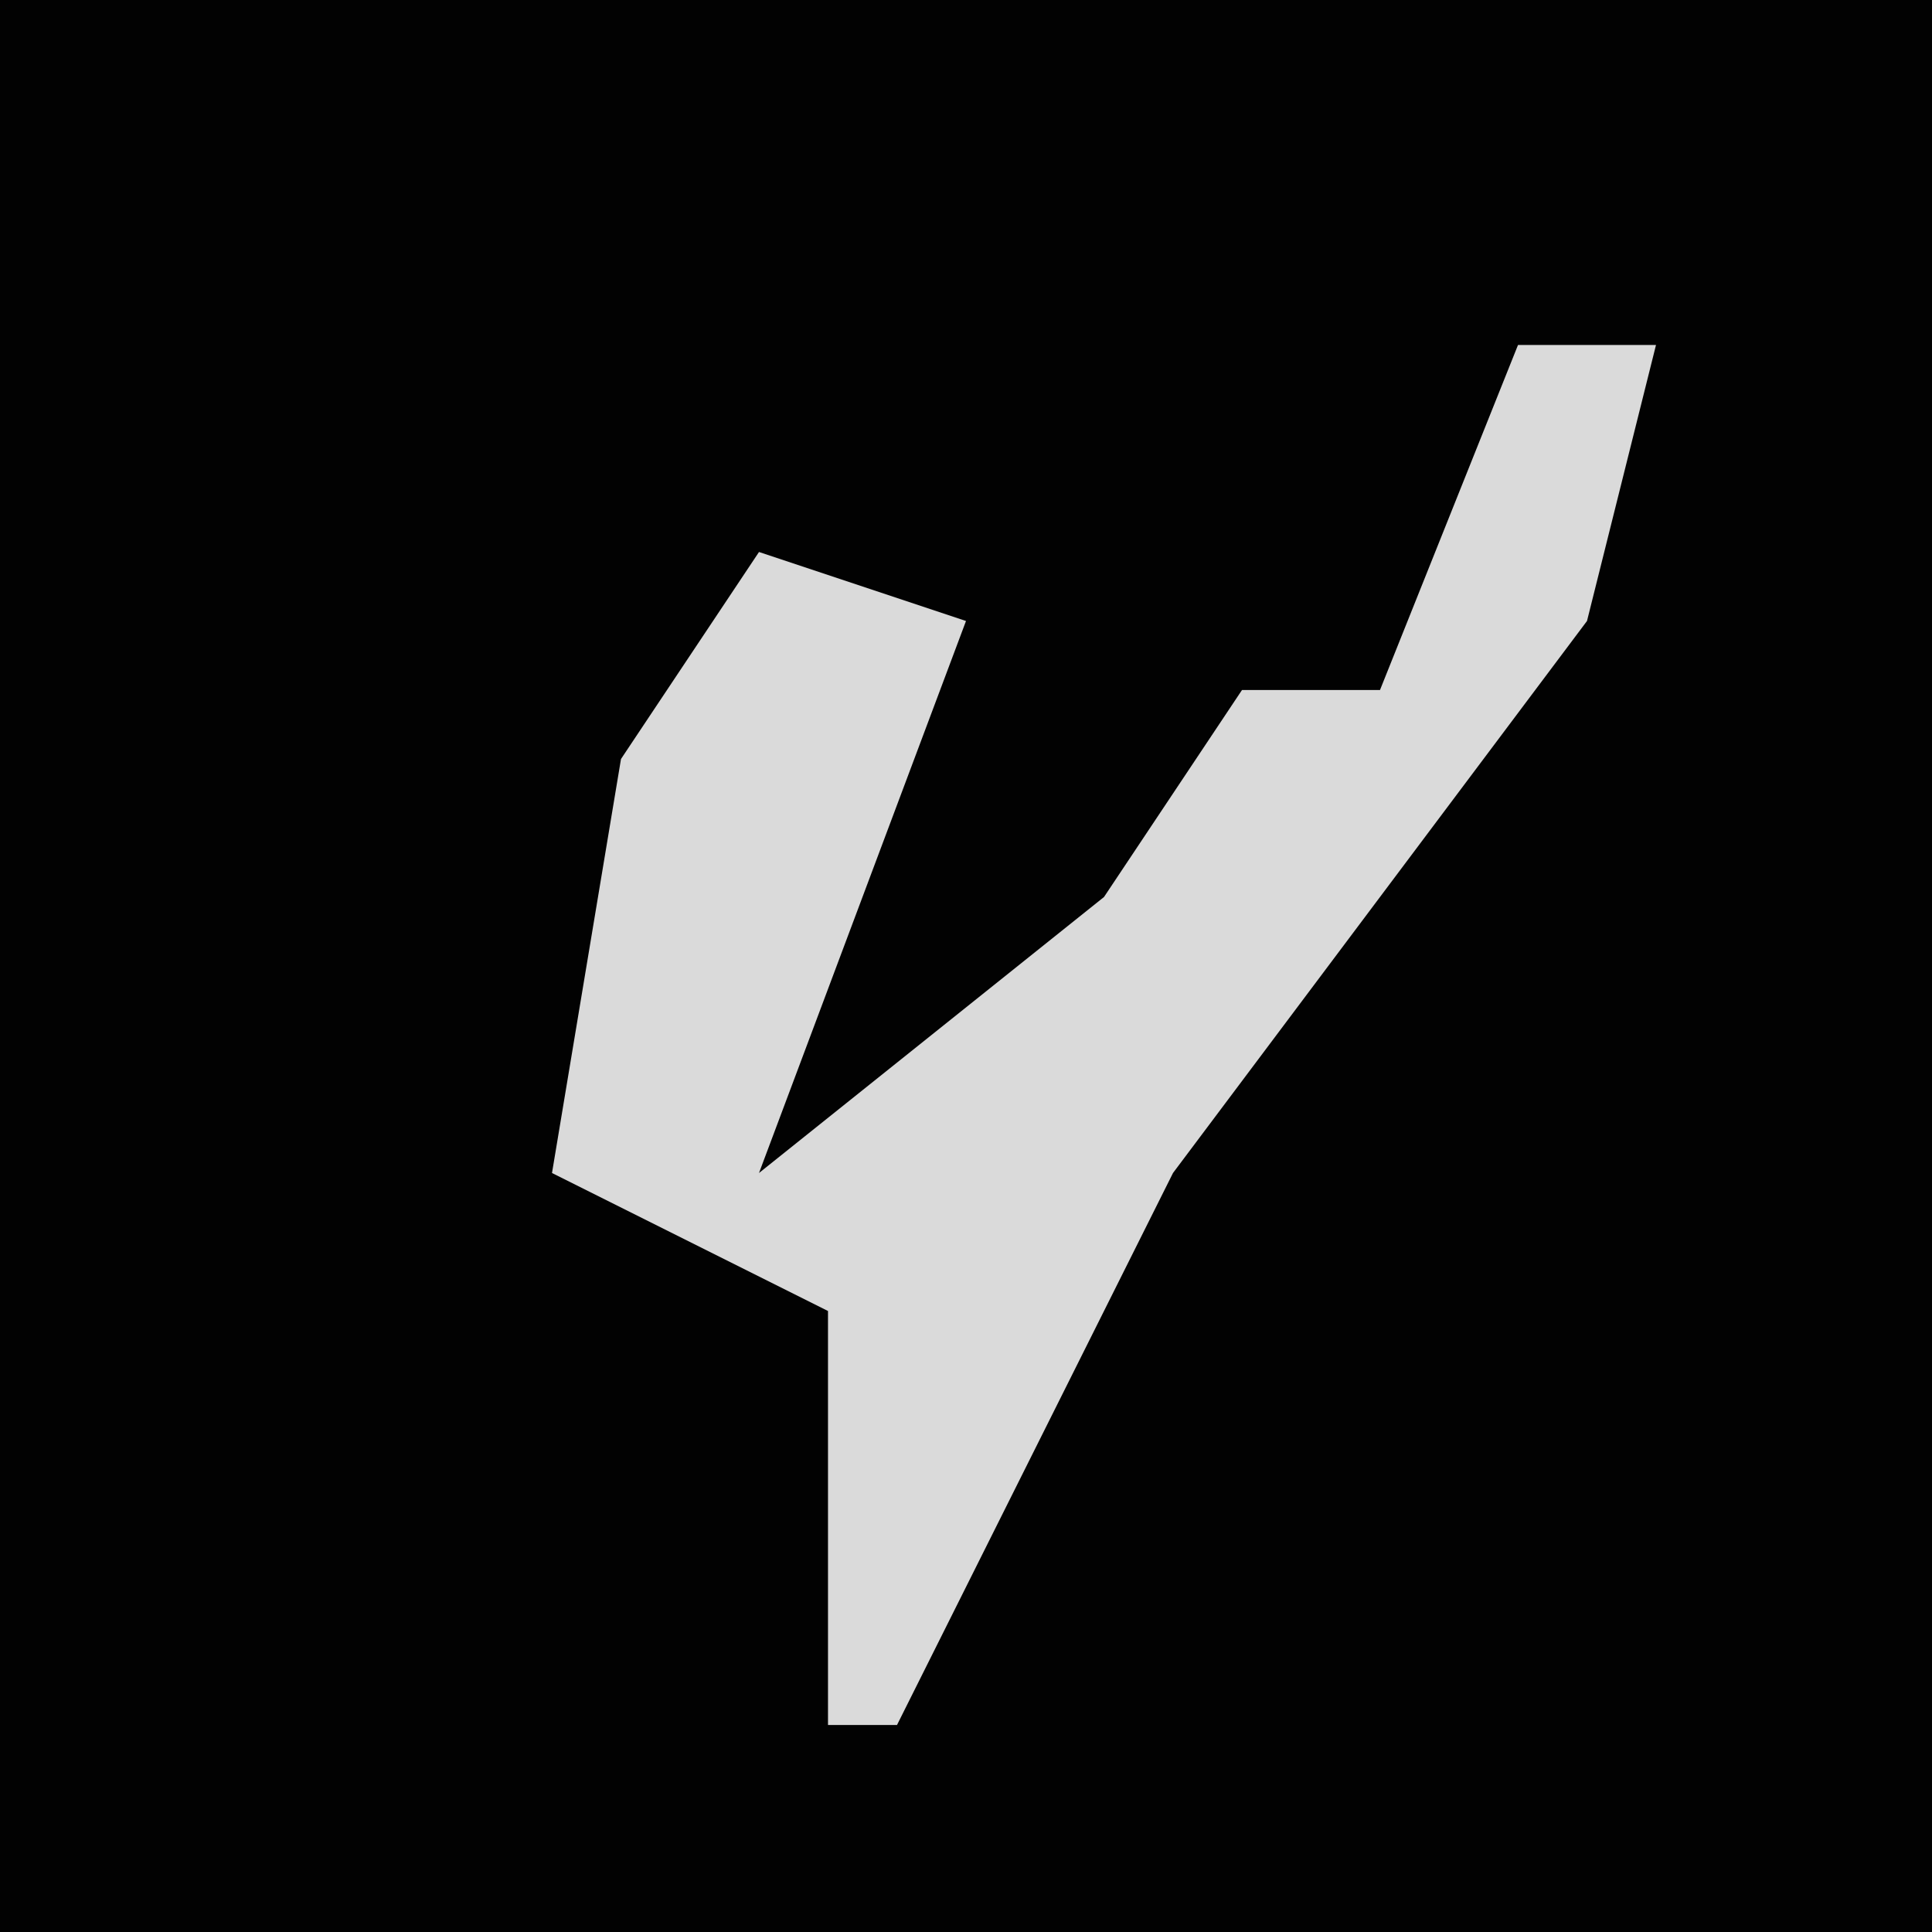 <?xml version="1.0" encoding="UTF-8"?>
<svg version="1.1" xmlns="http://www.w3.org/2000/svg" width="28" height="28">
<path d="M0,0 L28,0 L28,28 L0,28 Z " fill="#020202" transform="translate(0,0)"/>
<path d="M0,0 L2,0 L1,4 L-5,12 L-9,20 L-10,20 L-10,14 L-14,12 L-13,6 L-11,3 L-8,4 L-11,12 L-6,8 L-4,5 L-2,5 Z " fill="#DADADA" transform="translate(22,5)"/>
</svg>
